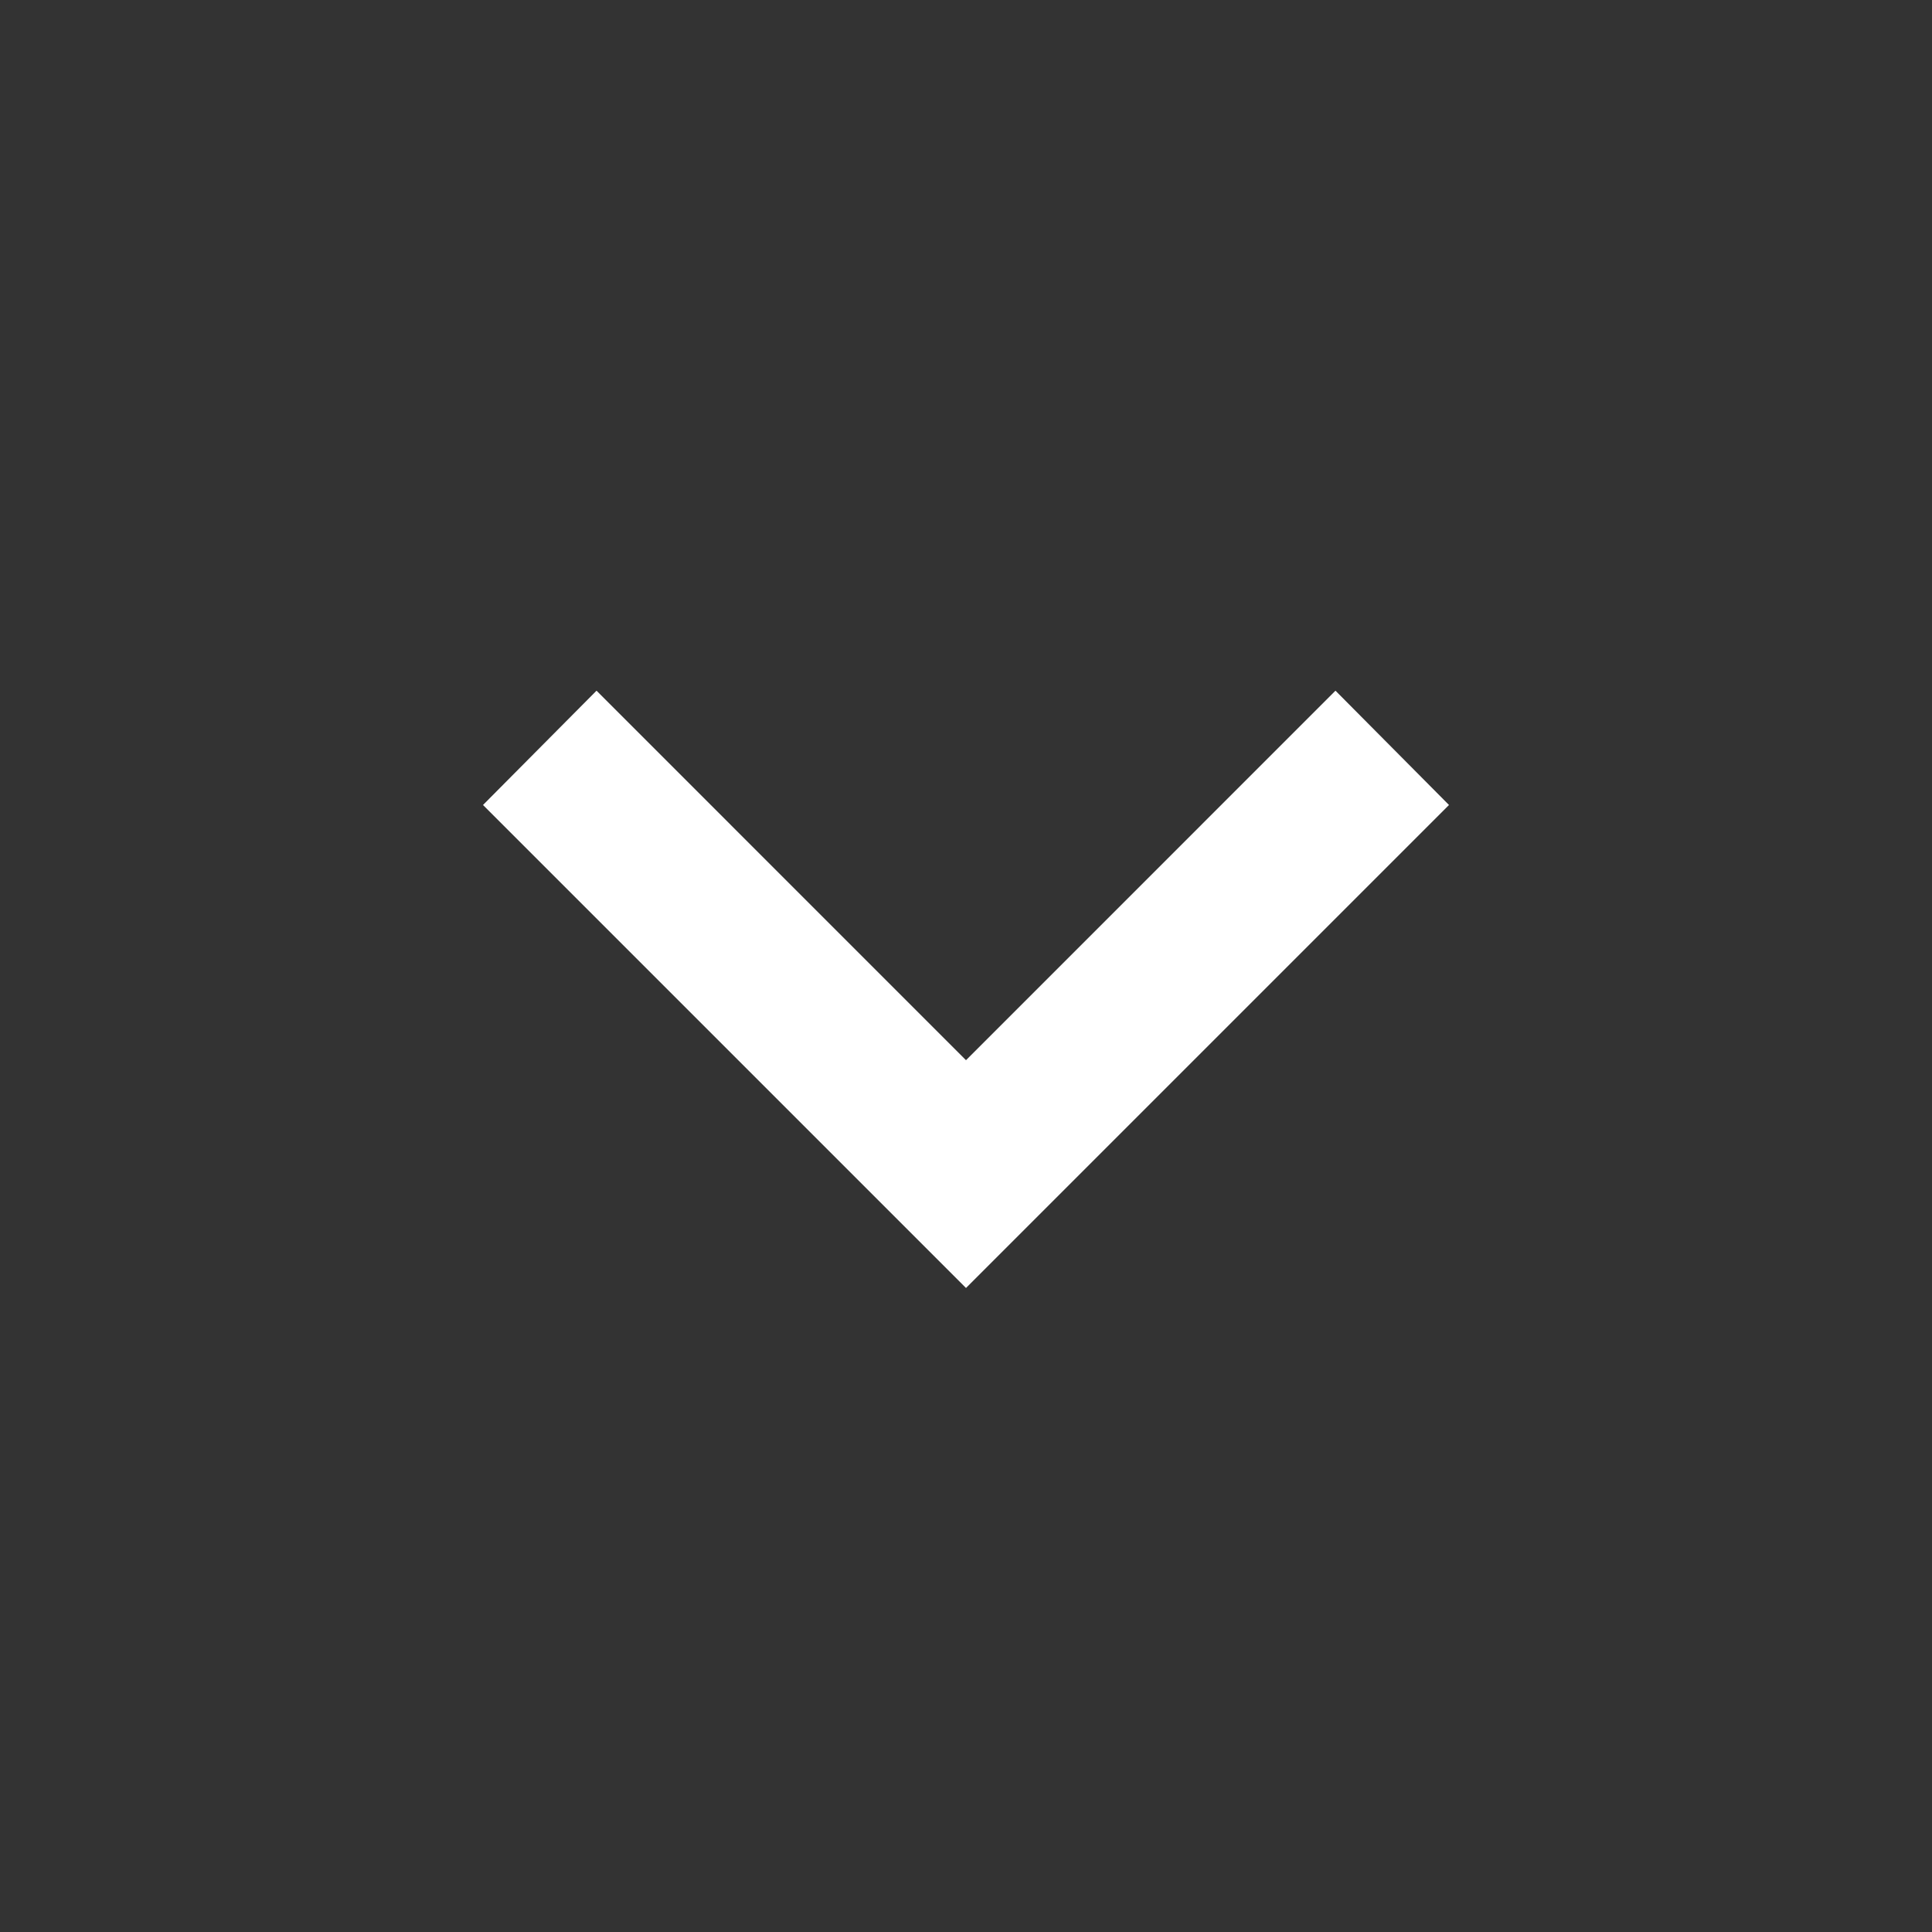 <svg width="50" height="50" viewBox="0 0 50 50" fill="none" xmlns="http://www.w3.org/2000/svg">
<rect x="0" y="0" width="50" height="50" fill="#333333" stroke="none"/>
<path d="M15.438 17.875L25 27.438L34.562 17.875L37.5 20.833L25 33.333L12.5 20.833L15.438 17.875Z" fill="white"/>
</svg>
